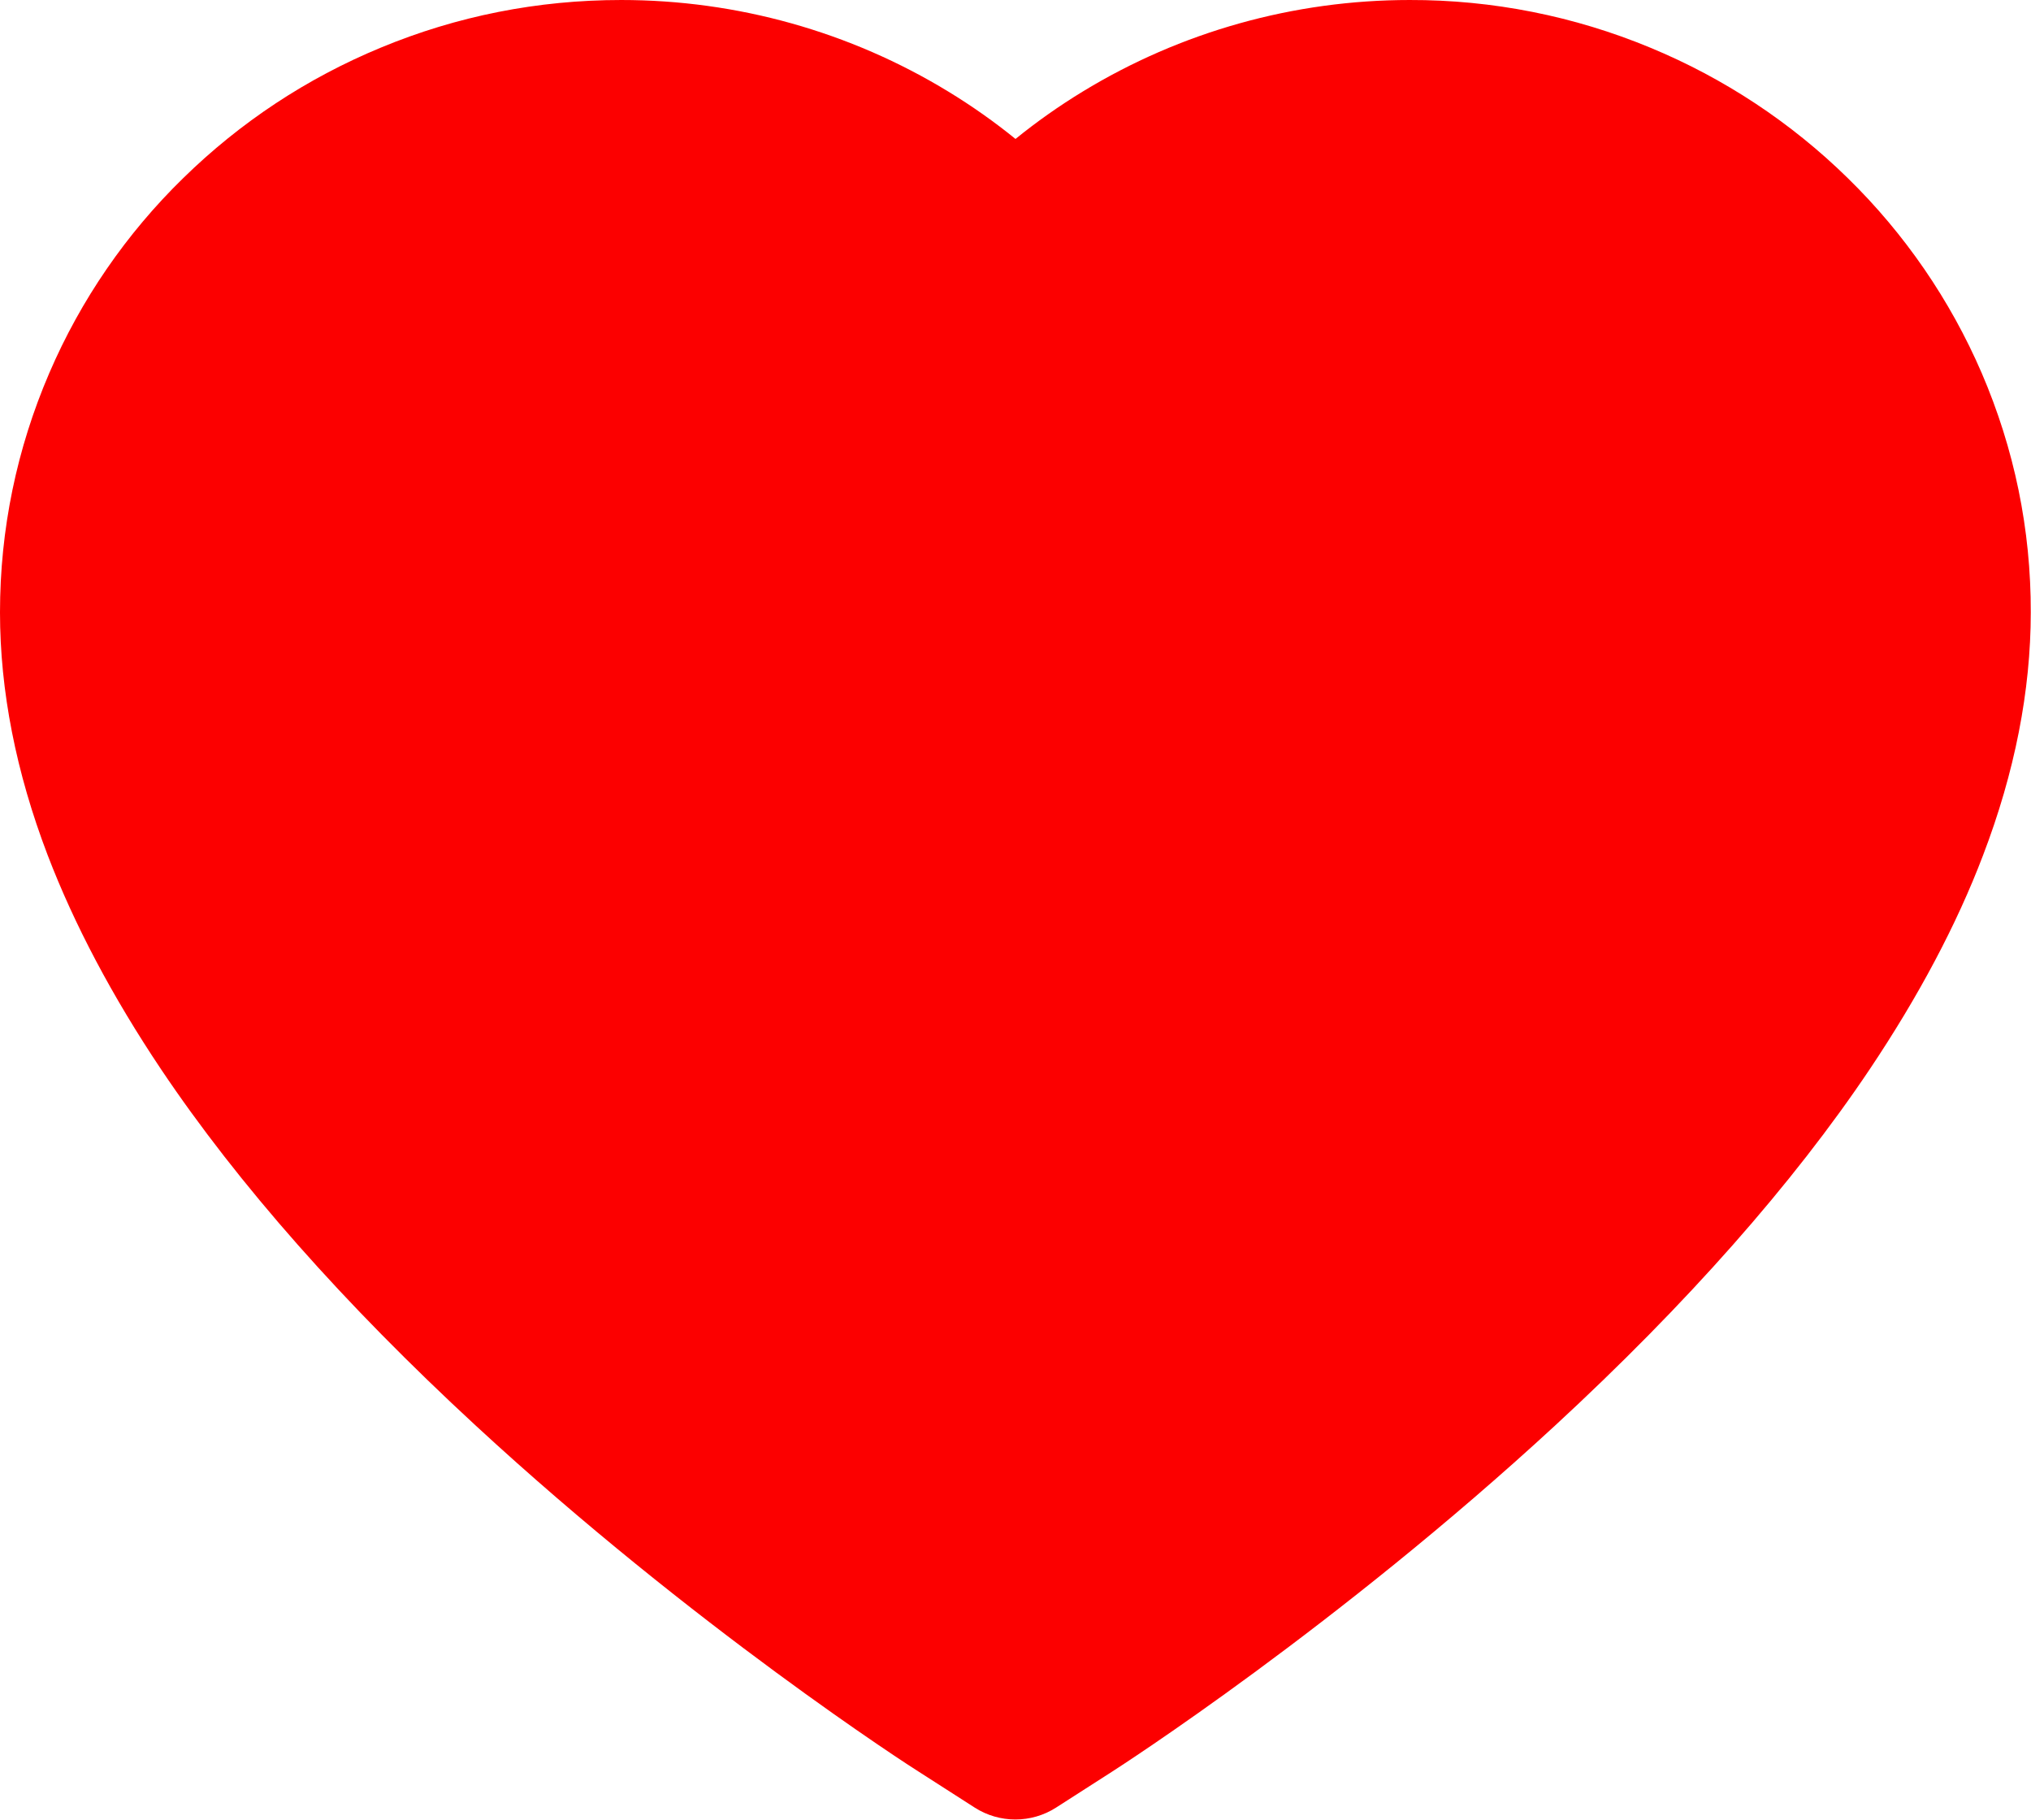 <svg viewBox="0 0 864 774" fill="none" xmlns="http://www.w3.org/2000/svg">
<path d="M843 158.601C829.596 127.564 810.269 99.44 786.1 75.801C761.913 52.091 733.396 33.25 702.1 20.301C669.648 6.82 634.841 -0.08 599.7 0.001C550.4 0.001 502.3 13.501 460.5 39.001C450.5 45.101 441 51.801 432 59.101C423 51.801 413.5 45.101 403.5 39.001C361.7 13.501 313.6 0.001 264.3 0.001C228.8 0.001 194.4 6.801 161.9 20.301C130.5 33.301 102.2 52.001 77.9 75.801C53.7 99.413 34.368 127.544 21 158.601C7.1 190.901 0 225.201 0 260.501C0 293.801 6.8 328.501 20.3 363.801C31.6 393.301 47.8 423.901 68.5 454.801C101.3 503.701 146.4 554.701 202.4 606.401C295.2 692.101 387.1 751.301 391 753.701L414.7 768.901C425.2 775.601 438.7 775.601 449.2 768.901L472.9 753.701C476.8 751.201 568.6 692.101 661.5 606.401C717.5 554.701 762.6 503.701 795.4 454.801C816.1 423.901 832.4 393.301 843.6 363.801C857.1 328.501 863.9 293.801 863.9 260.501C864 225.201 856.9 190.901 843 158.601V158.601Z" fill="#FC0000"/>
</svg>
